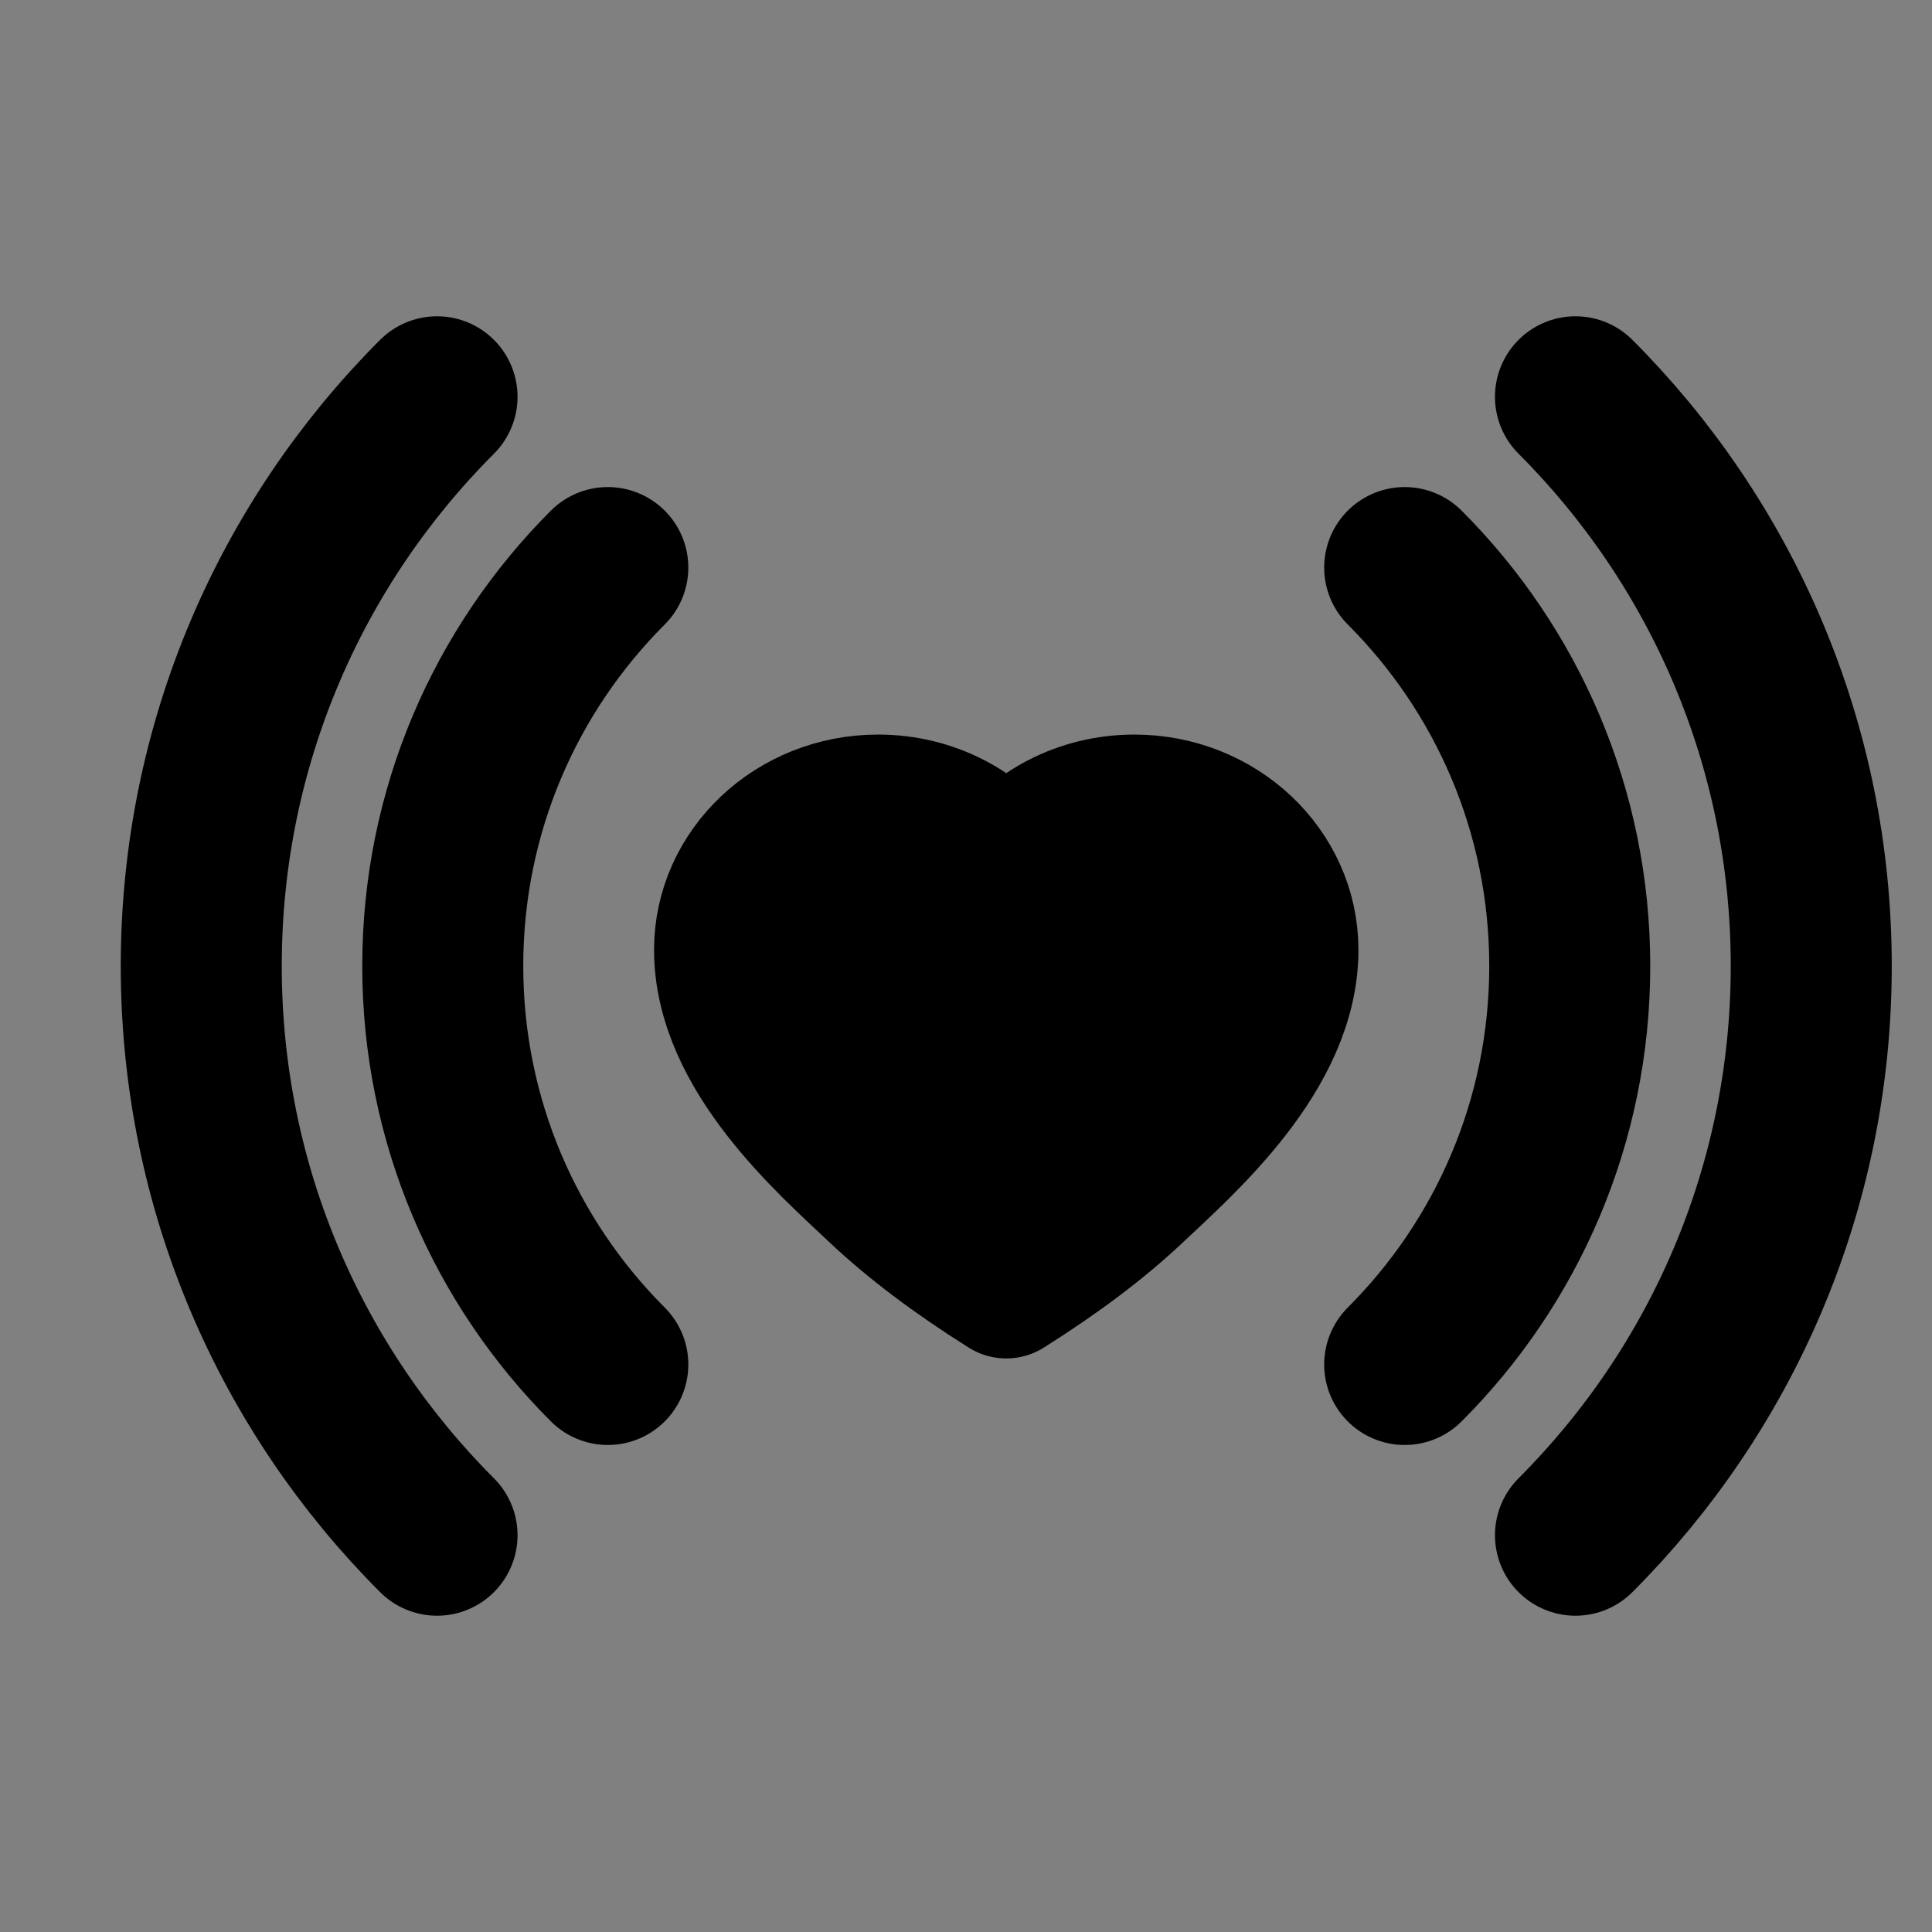 <svg viewBox="0 0 48 48" fill="none" xmlns="http://www.w3.org/2000/svg"><rect x="0" y="0" width="48" height="48" fill="#808080" stroke="none"/><rect fill="white" fill-opacity="0.01"/><path d="M10.858 9.858C7.239 13.477 5 18.477 5 24C5 29.523 7.239 34.523 10.858 38.142" stroke="black" stroke-width="4" stroke-linecap="round"/><path d="M39.142 38.142C42.761 34.523 45 29.523 45 24C45 18.477 42.761 13.477 39.142 9.858" stroke="black" stroke-width="4" stroke-linecap="round"/><path d="M34.899 33.9C37.433 31.366 39 27.866 39 24C39 20.134 37.433 16.634 34.899 14.101" stroke="black" stroke-width="4" stroke-linecap="round"/><path d="M15.101 14.101C12.567 16.634 11 20.134 11 24C11 27.866 12.567 31.366 15.101 33.9" stroke="black" stroke-width="4" stroke-linecap="round"/><path d="M28.182 20C30.291 20 32 21.612 32 23.6C32 26.188 29.454 28.4 28.182 29.6C27.333 30.4 26.273 31.2 25 32C23.727 31.2 22.667 30.4 21.818 29.6C20.546 28.4 18 26.188 18 23.6C18 21.612 19.709 20 21.818 20C23.146 20 24.316 20.639 25 21.609C25.684 20.639 26.854 20 28.182 20Z" fill="currentColor" stroke="currentColor" stroke-width="3.5" stroke-linejoin="round"/></svg>